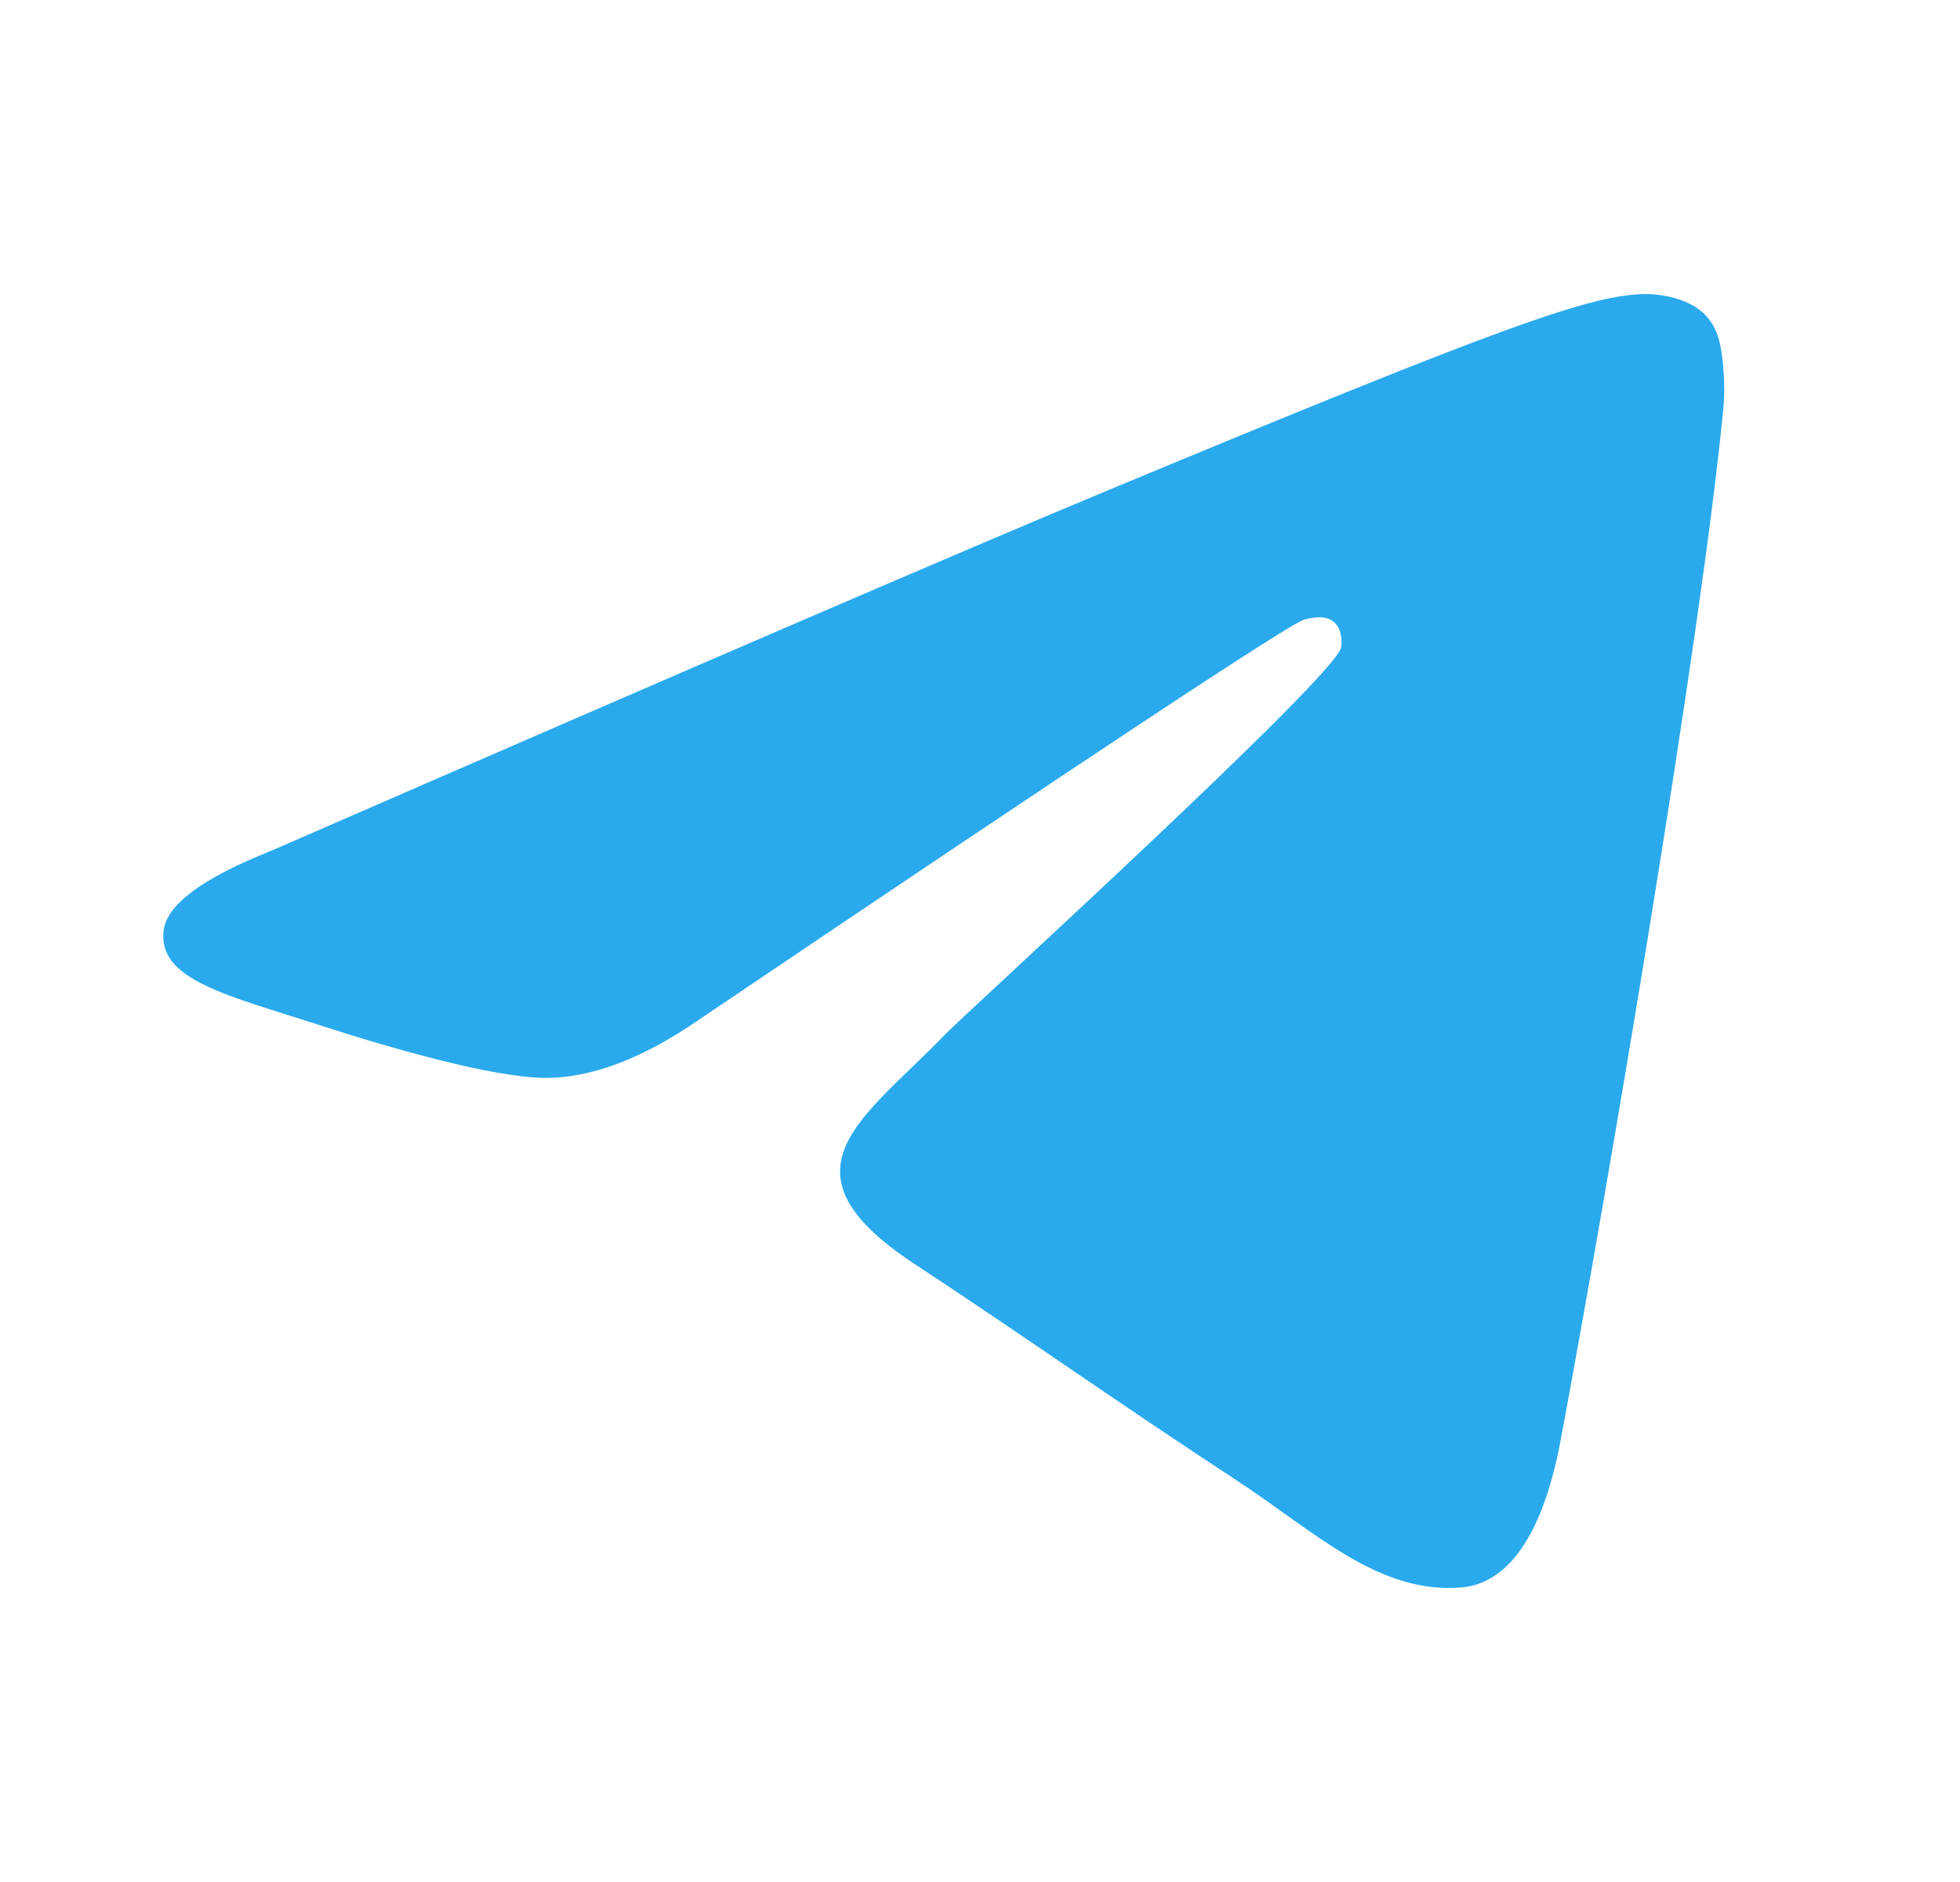 <svg width="25" height="24" viewBox="0 0 25 24" fill="none" xmlns="http://www.w3.org/2000/svg">
<path fill-rule="evenodd" clip-rule="evenodd" d="M3.451 10.853C8.796 8.524 12.36 6.989 14.143 6.248C19.234 4.13 20.292 3.762 20.982 3.75C21.134 3.747 21.473 3.785 21.692 3.963C21.878 4.113 21.929 4.317 21.953 4.459C21.978 4.602 22.008 4.927 21.984 5.181C21.708 8.08 20.514 15.115 19.907 18.362C19.65 19.736 19.144 20.197 18.654 20.242C17.589 20.34 16.781 19.538 15.749 18.862C14.136 17.805 13.224 17.146 11.658 16.114C9.848 14.921 11.021 14.266 12.053 13.194C12.323 12.914 17.014 8.647 17.105 8.26C17.116 8.211 17.126 8.031 17.019 7.936C16.912 7.84 16.754 7.873 16.64 7.899C16.478 7.936 13.9 9.639 8.906 13.01C8.175 13.513 7.512 13.758 6.918 13.745C6.263 13.731 5.004 13.375 4.068 13.07C2.92 12.697 2.007 12.5 2.087 11.866C2.128 11.536 2.583 11.198 3.451 10.853Z" fill="#2AAAEC"/>
</svg>
